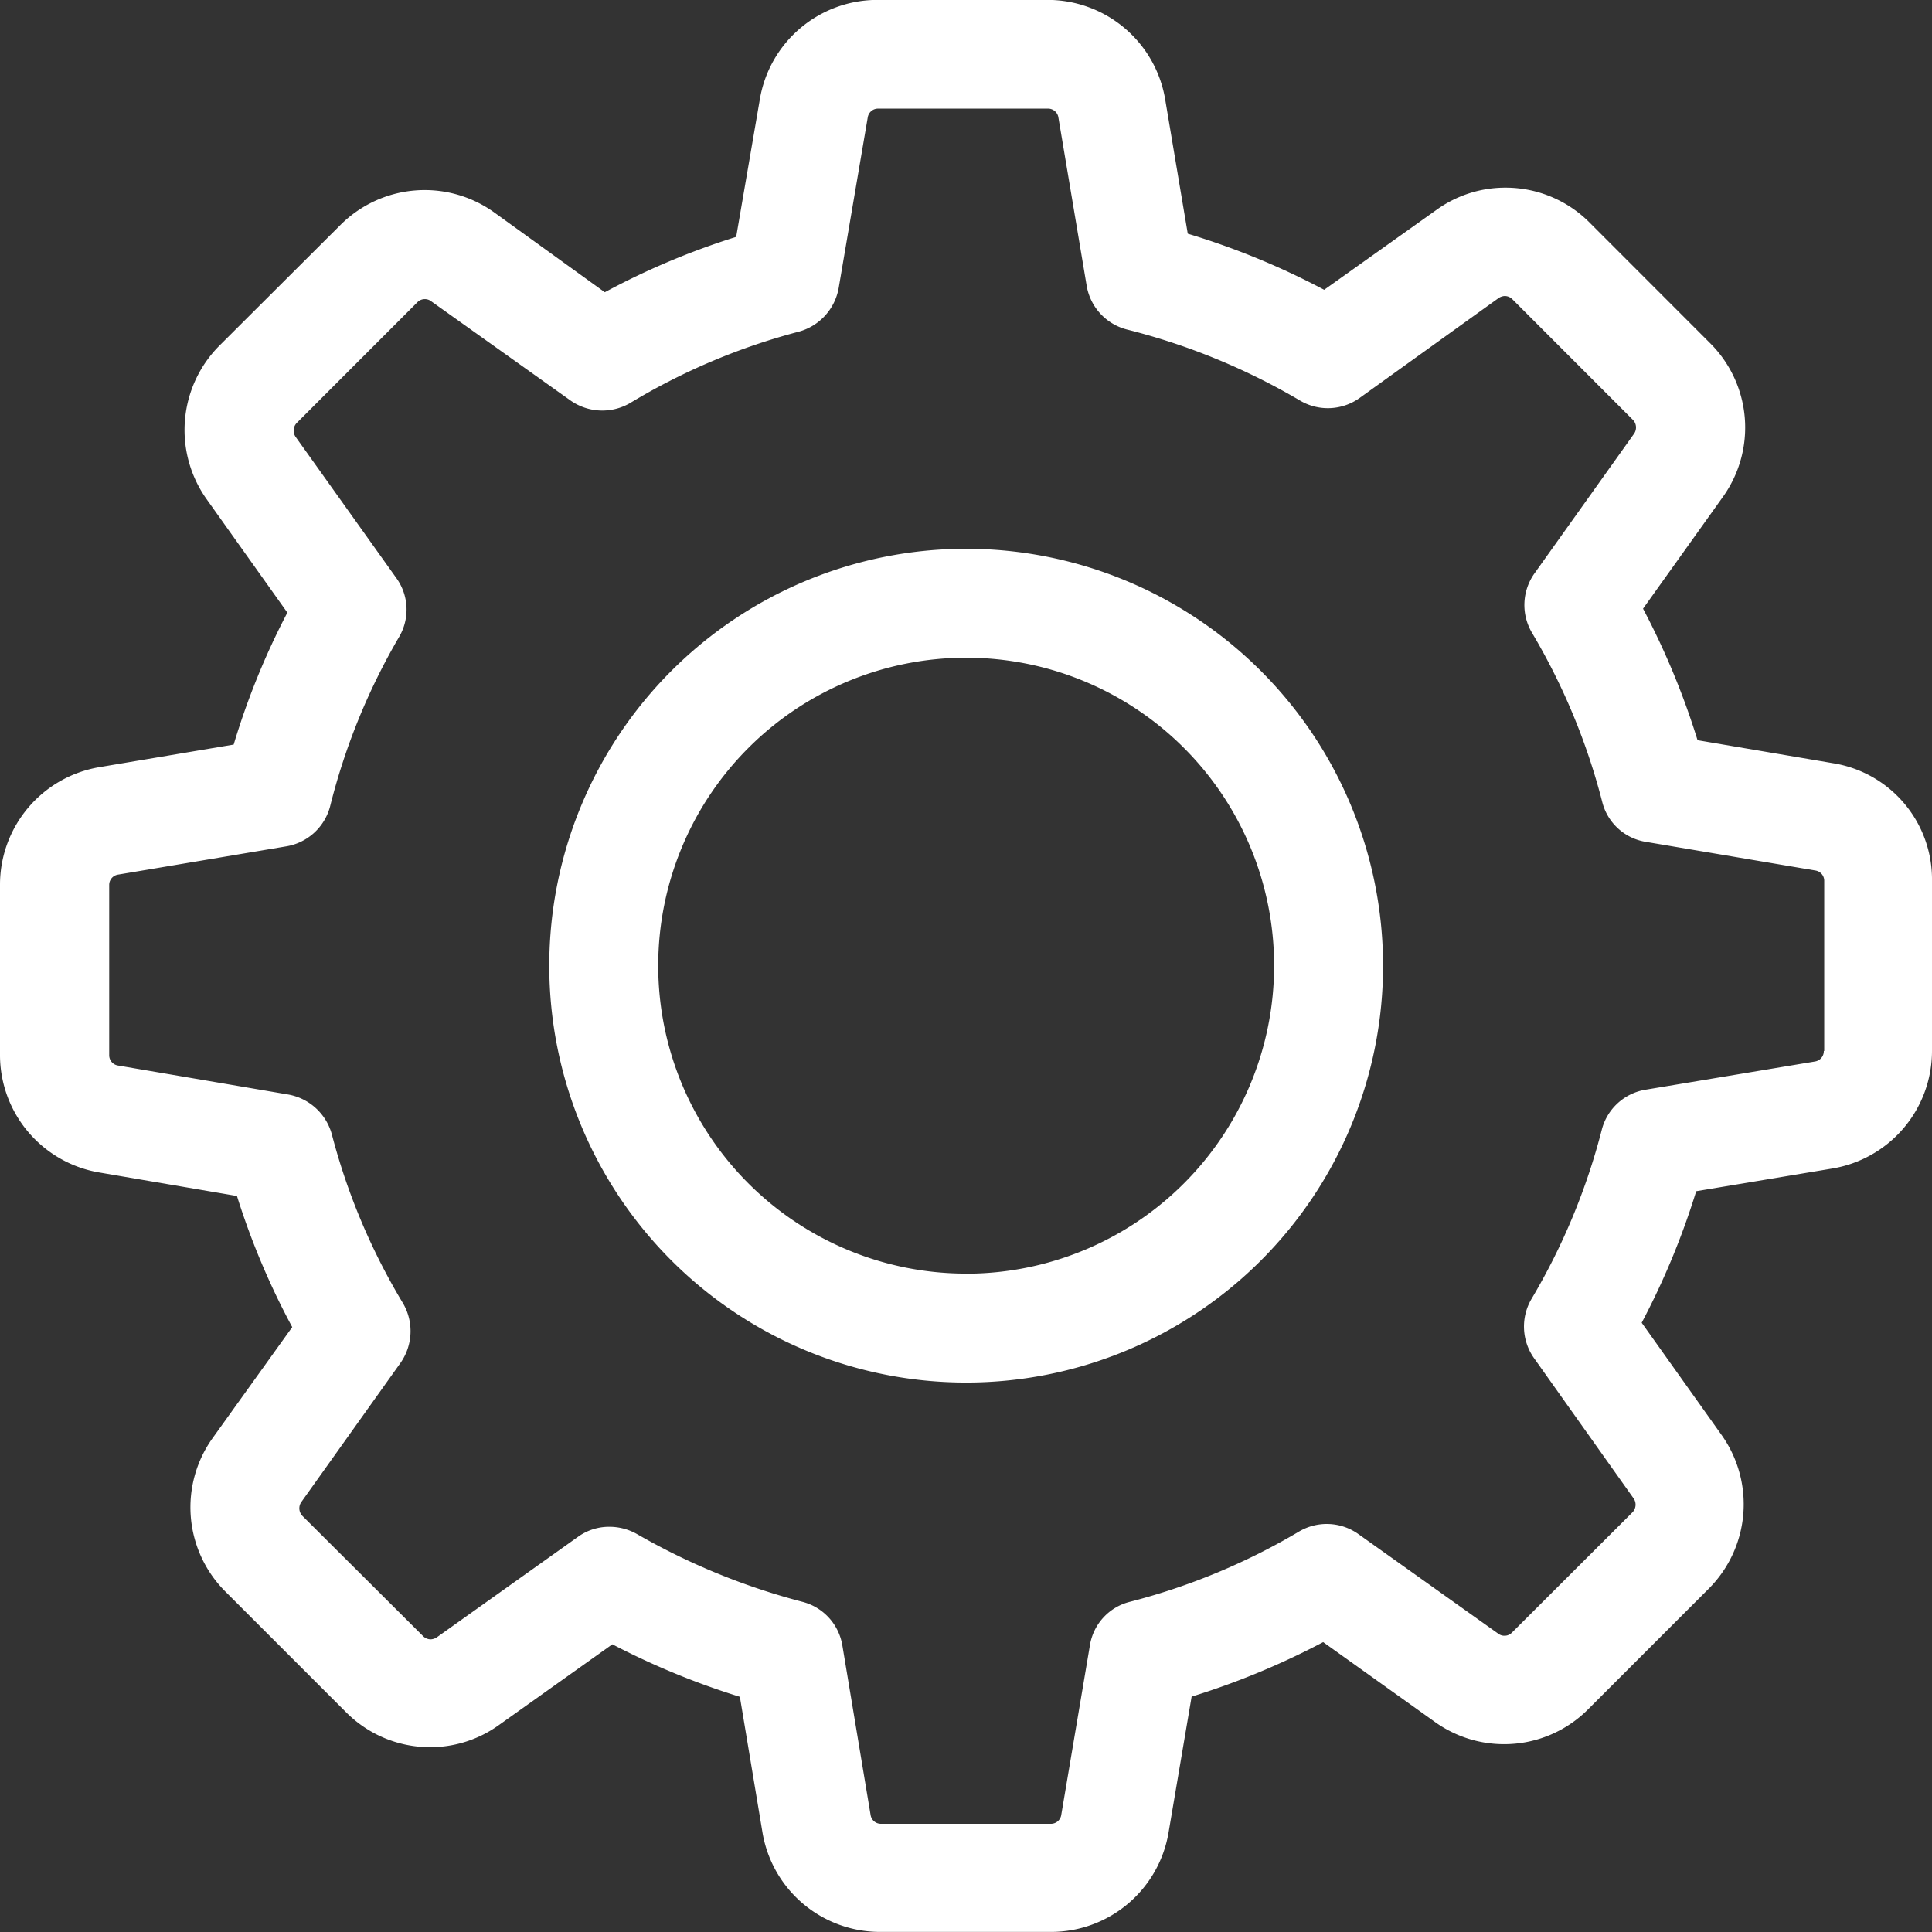 <svg xmlns="http://www.w3.org/2000/svg" width="23" height="23" viewBox="0 0 23 23">
  <rect x="0" y="0" width="23" height="23" fill="#333333" stroke="none"/>
  <g id="Group_737" data-name="Group 737" transform="translate(0 0)">
    <path id="Path_294" data-name="Path 294" d="M21.823,9.087l-1.614-.274a9.116,9.116,0,0,0-.649-1.566l.951-1.331a1.417,1.417,0,0,0-.154-1.831L18.926,2.653a1.41,1.41,0,0,0-1-.418A1.4,1.4,0,0,0,17.1,2.5l-1.336.951a9.021,9.021,0,0,0-1.624-.668l-.269-1.6A1.419,1.419,0,0,0,12.468,0H10.445a1.419,1.419,0,0,0-1.4,1.187L8.764,2.821A8.891,8.891,0,0,0,7.2,3.48L5.881,2.528a1.419,1.419,0,0,0-1.831.154L2.614,4.114A1.422,1.422,0,0,0,2.46,5.944l.961,1.35a8.9,8.9,0,0,0-.639,1.571l-1.6.269A1.419,1.419,0,0,0,0,10.538V12.56a1.419,1.419,0,0,0,1.187,1.4l1.634.279A8.891,8.891,0,0,0,3.479,15.8L2.532,17.12a1.417,1.417,0,0,0,.154,1.831l1.432,1.432a1.41,1.41,0,0,0,1,.418,1.4,1.4,0,0,0,.822-.264l1.35-.961a9.089,9.089,0,0,0,1.518.625l.269,1.614A1.419,1.419,0,0,0,10.484,23h2.028a1.419,1.419,0,0,0,1.4-1.187l.274-1.614a9.116,9.116,0,0,0,1.566-.649l1.331.951a1.411,1.411,0,0,0,.826.264h0a1.41,1.41,0,0,0,1-.418l1.432-1.432a1.422,1.422,0,0,0,.154-1.831l-.951-1.336a9.05,9.05,0,0,0,.649-1.566l1.614-.269A1.419,1.419,0,0,0,23,12.512V10.49A1.4,1.4,0,0,0,21.823,9.087Zm-.111,3.426a.124.124,0,0,1-.106.125l-2.018.336a.645.645,0,0,0-.519.476,7.692,7.692,0,0,1-.836,2.013.65.65,0,0,0,.029.706l1.187,1.672a.131.131,0,0,1-.014.163L18,19.436a.122.122,0,0,1-.091.038.118.118,0,0,1-.072-.024l-1.667-1.187a.649.649,0,0,0-.706-.029,7.691,7.691,0,0,1-2.013.836.638.638,0,0,0-.476.519l-.341,2.018a.124.124,0,0,1-.125.106H10.489a.124.124,0,0,1-.125-.106l-.336-2.018a.645.645,0,0,0-.476-.519,7.987,7.987,0,0,1-1.97-.807.665.665,0,0,0-.327-.086.633.633,0,0,0-.375.12L5.2,19.493a.143.143,0,0,1-.072.024.129.129,0,0,1-.091-.038L3.6,18.047a.13.13,0,0,1-.014-.163l1.182-1.658a.658.658,0,0,0,.029-.711,7.619,7.619,0,0,1-.846-2.008.658.658,0,0,0-.519-.476L1.4,12.685A.124.124,0,0,1,1.3,12.56V10.538a.124.124,0,0,1,.106-.125l2-.336A.65.65,0,0,0,3.93,9.6a7.684,7.684,0,0,1,.822-2.018.641.641,0,0,0-.034-.7l-1.2-1.682a.131.131,0,0,1,.014-.163L4.968,3.6a.122.122,0,0,1,.091-.038.118.118,0,0,1,.072.024L6.789,4.767A.658.658,0,0,0,7.5,4.8,7.619,7.619,0,0,1,9.508,3.95a.658.658,0,0,0,.476-.519L10.33,1.4a.124.124,0,0,1,.125-.106h2.023A.124.124,0,0,1,12.6,1.4l.336,2a.65.65,0,0,0,.48.524,7.8,7.8,0,0,1,2.061.846.65.65,0,0,0,.706-.029l1.658-1.192a.143.143,0,0,1,.072-.024.129.129,0,0,1,.091.038L19.44,5a.13.13,0,0,1,.014.163L18.267,6.828a.649.649,0,0,0-.029.706,7.691,7.691,0,0,1,.836,2.013.638.638,0,0,0,.519.476l2.018.341a.124.124,0,0,1,.106.125v2.023Z" transform="translate(0 -0.001)" fill="#fff"/>
    <path id="Path_295" data-name="Path 295" d="M141.063,136a4.963,4.963,0,1,0,4.963,4.963A4.966,4.966,0,0,0,141.063,136Zm0,8.629a3.666,3.666,0,1,1,3.666-3.666A3.668,3.668,0,0,1,141.063,144.63Z" transform="translate(-129.561 -129.467)" fill="#fff"/>
  </g>
</svg>
